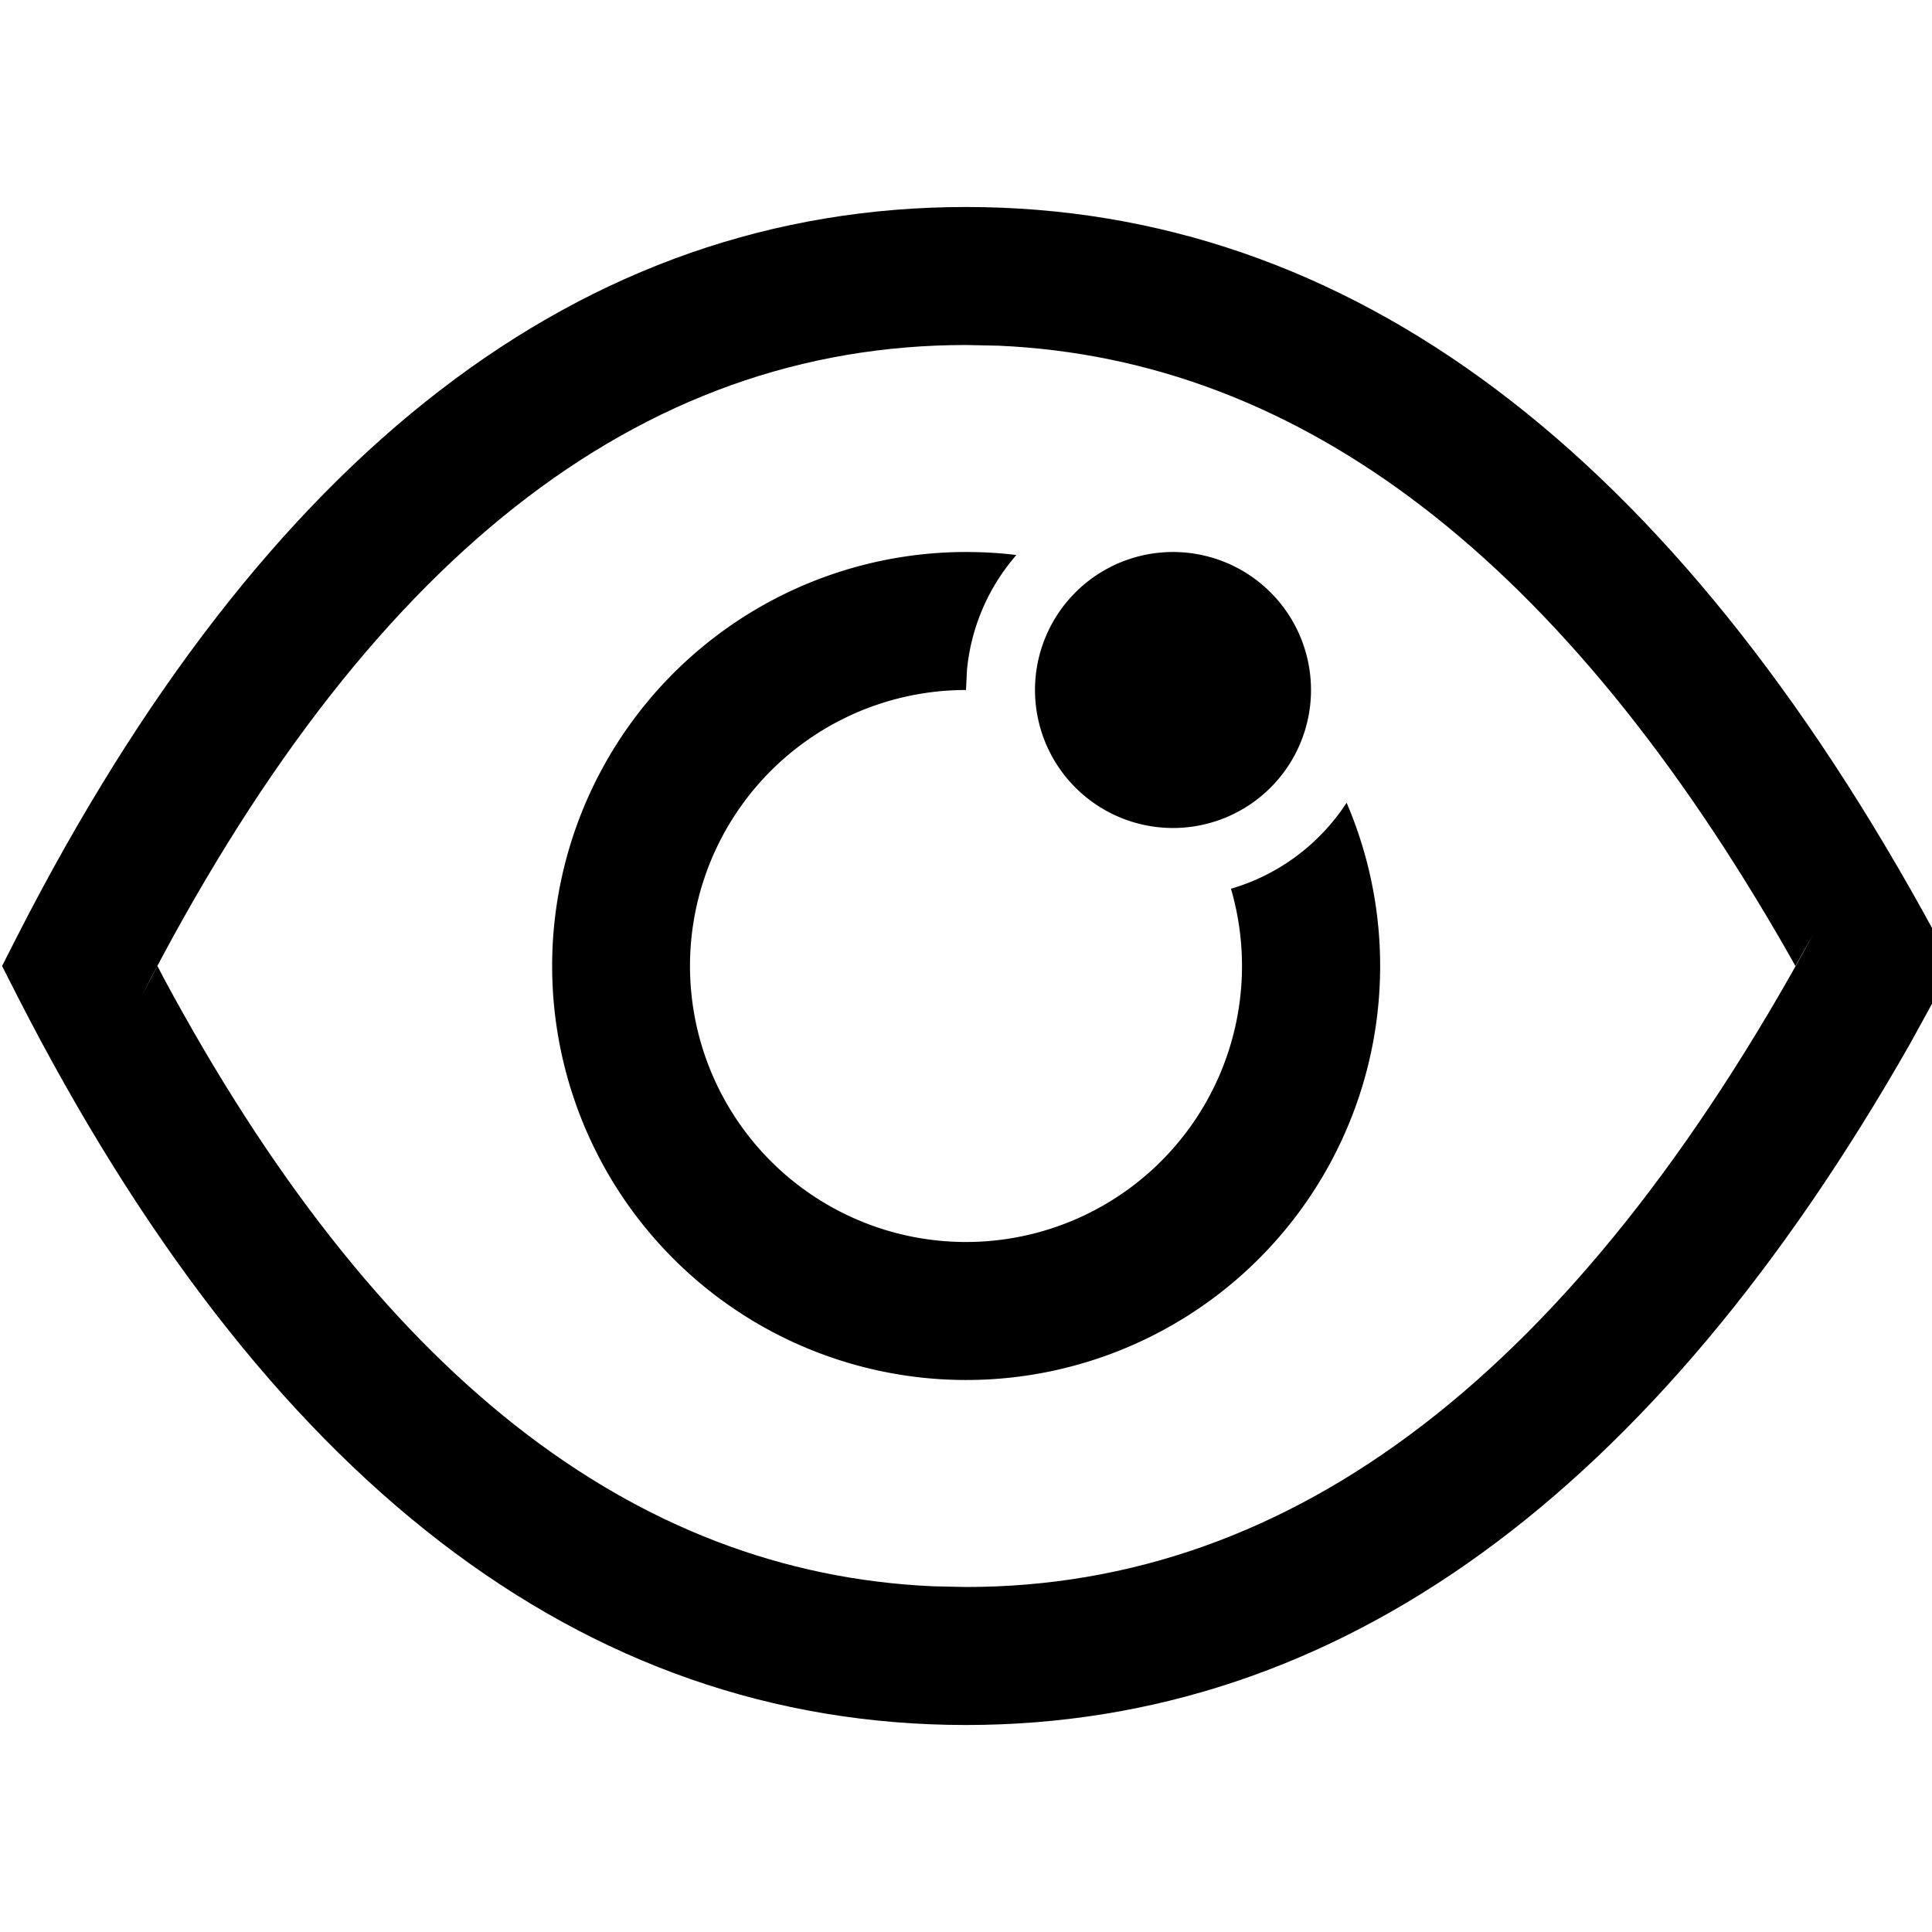 <svg viewBox="64 64 896 896" focusable="false"><path d="M512 160c-178.56 0-325.504 114.368-439.616 337.408L64.96 512l7.424 14.592C186.496 749.632 333.44 864 512 864c172.736 0 318.976-107.008 437.952-316.16L969.6 512l-8.32-15.296C840.384 273.984 690.304 160 512 160zm15.104 64.32c140.16 6.208 262.208 99.072 366.848 282.88l2.688 4.8 8.576-15.232C794.368 700.672 663.616 800 512 800l-15.04-.32c-139.712-6.144-258.496-98.752-357.12-282.24l-2.816-5.44-7.68 14.592C233.6 323.008 360.704 224 512 224l15.104.32z"/><path d="M512 320c7.936 0 15.68.448 23.36 1.408a94.72 94.72 0 0 0-22.912 53.376L512 384a128 128 0 1 0 122.88 92.16c22.272-6.464 41.216-20.8 53.632-39.872A192 192 0 1 1 512 320z"/><path d="M544 384a64 64 0 1 0 128 0 64 64 0 1 0-128 0Z"/></svg>